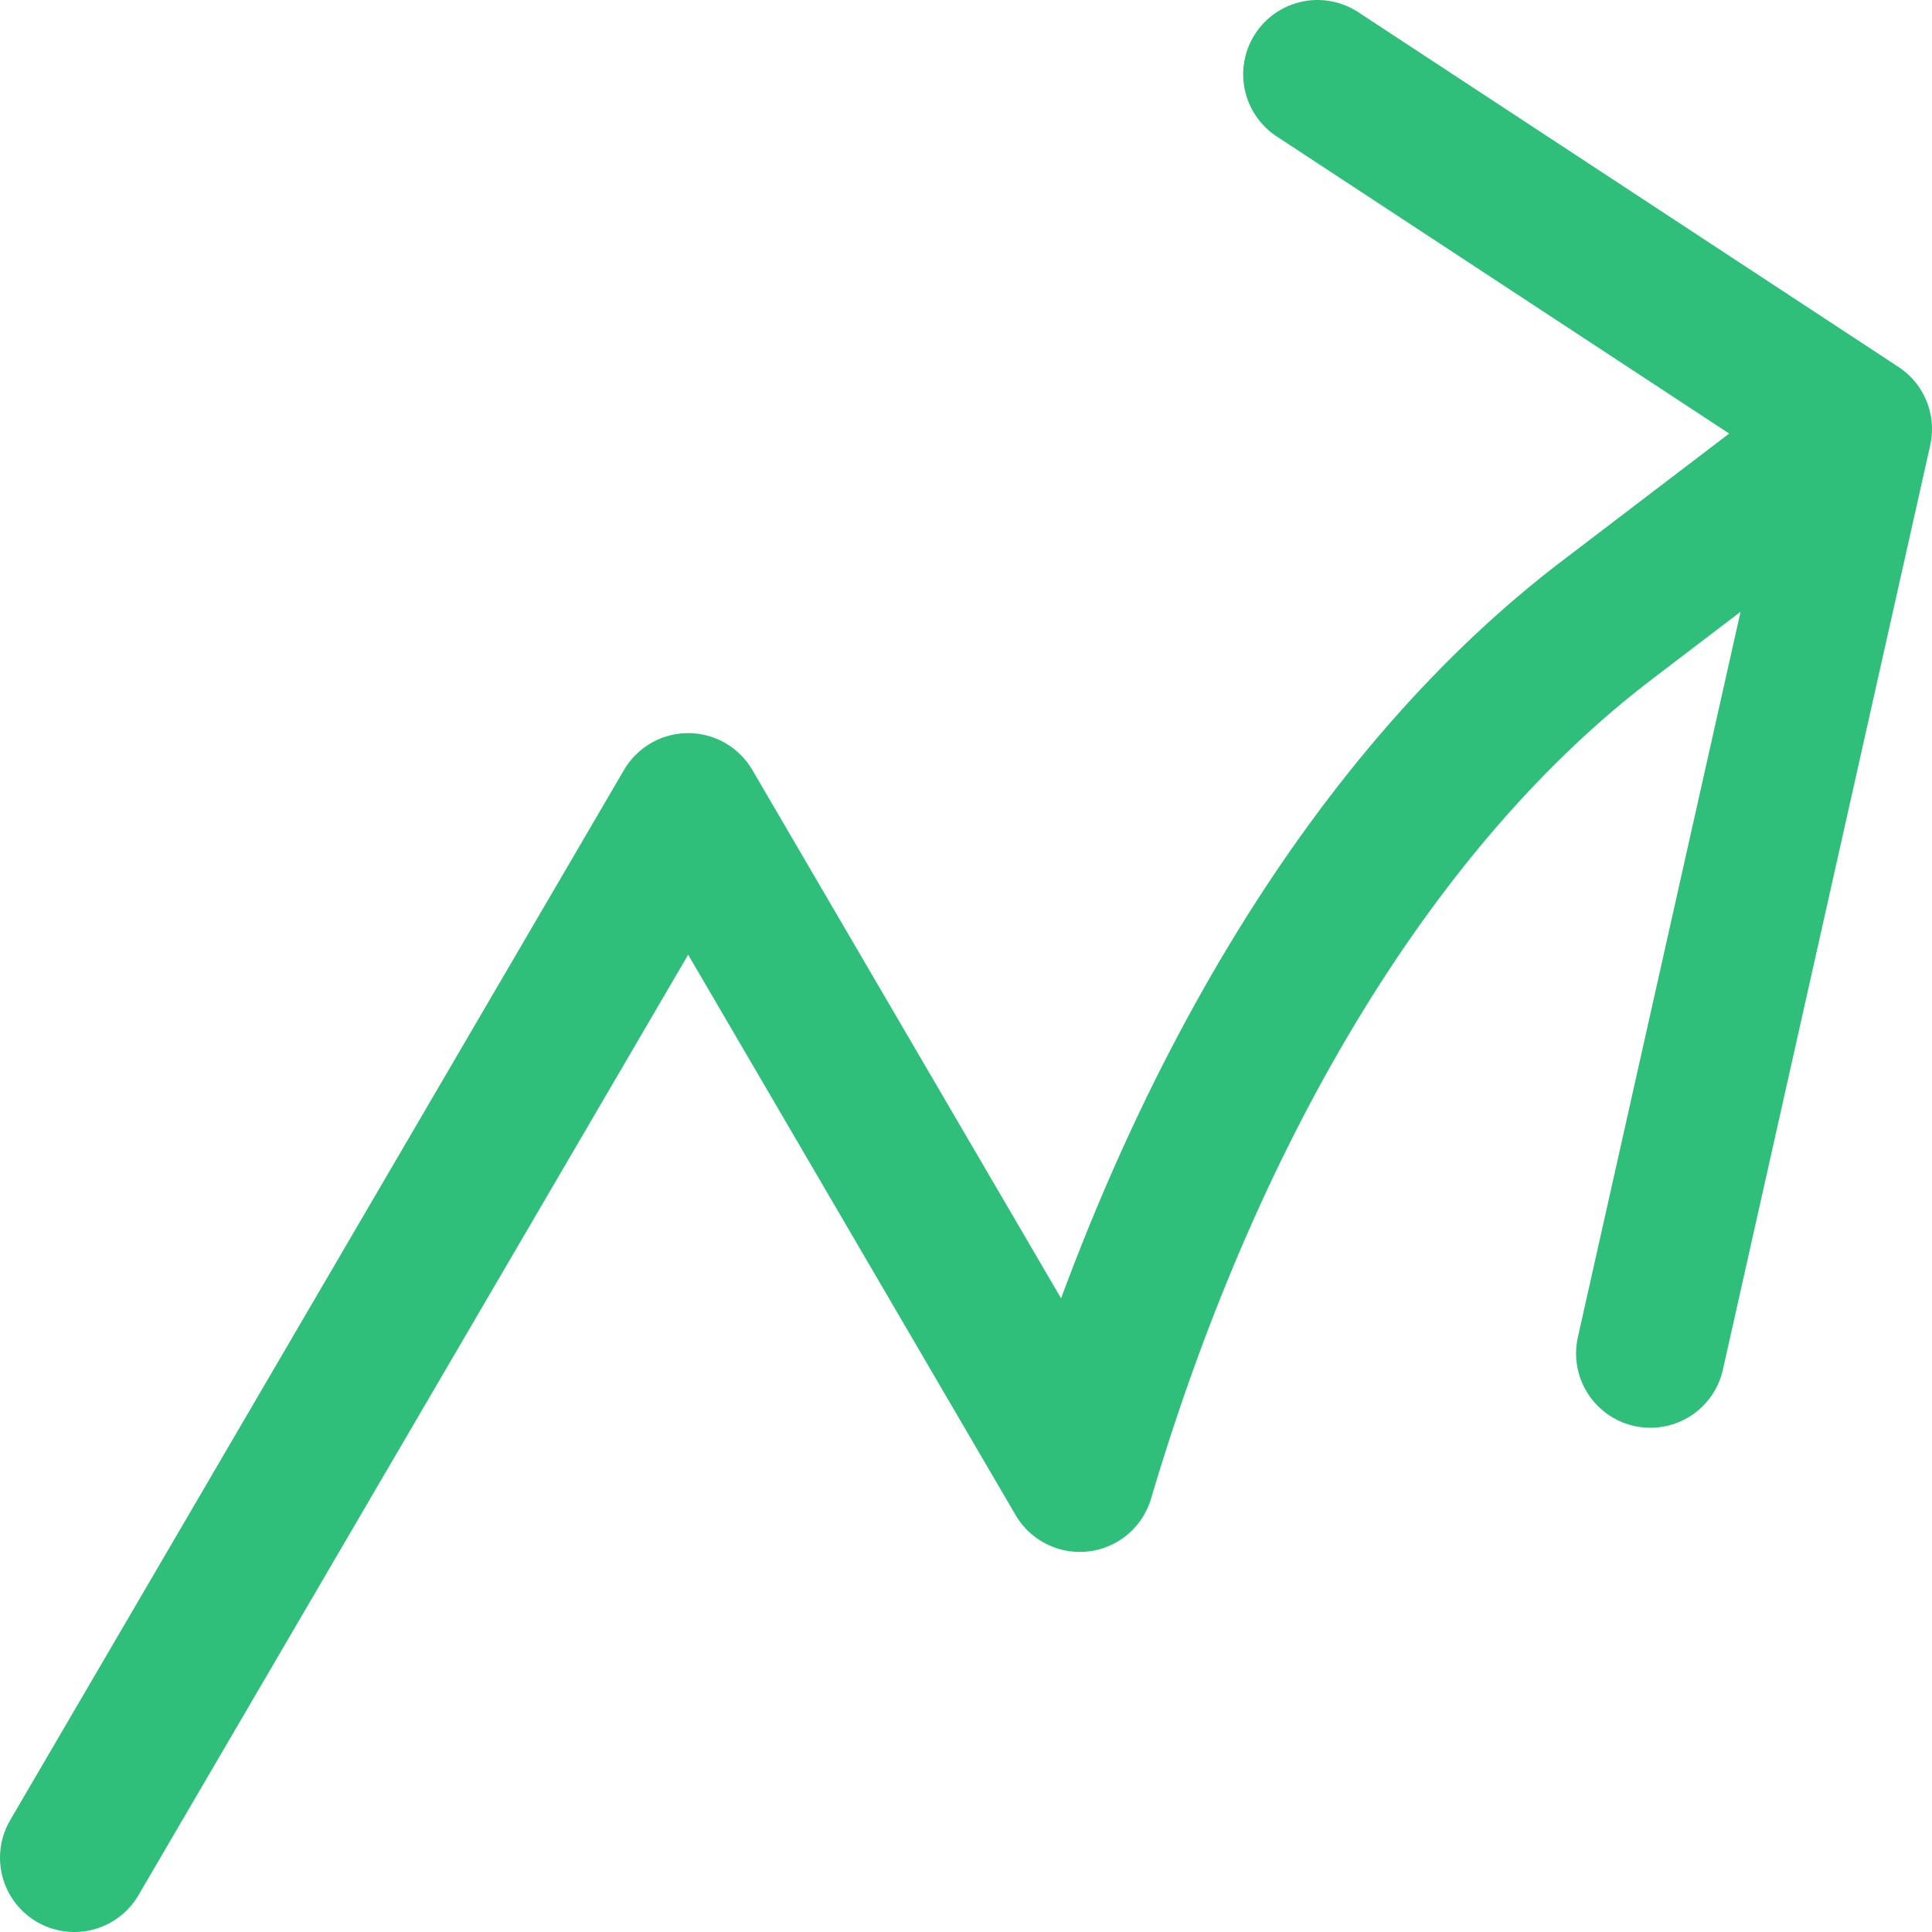 <svg width="26" height="26" viewBox="0 0 26 26" fill="none" xmlns="http://www.w3.org/2000/svg">
<path d="M1 25L9.261 10.866L14.531 19.885C16.055 14.746 18.568 10.664 21.647 8.329L25 5.774M25 5.774L17.73 1M25 5.774L22.21 18.214" stroke="#2FBF7A" stroke-width="2" stroke-linecap="round" stroke-linejoin="round"/>
</svg>
